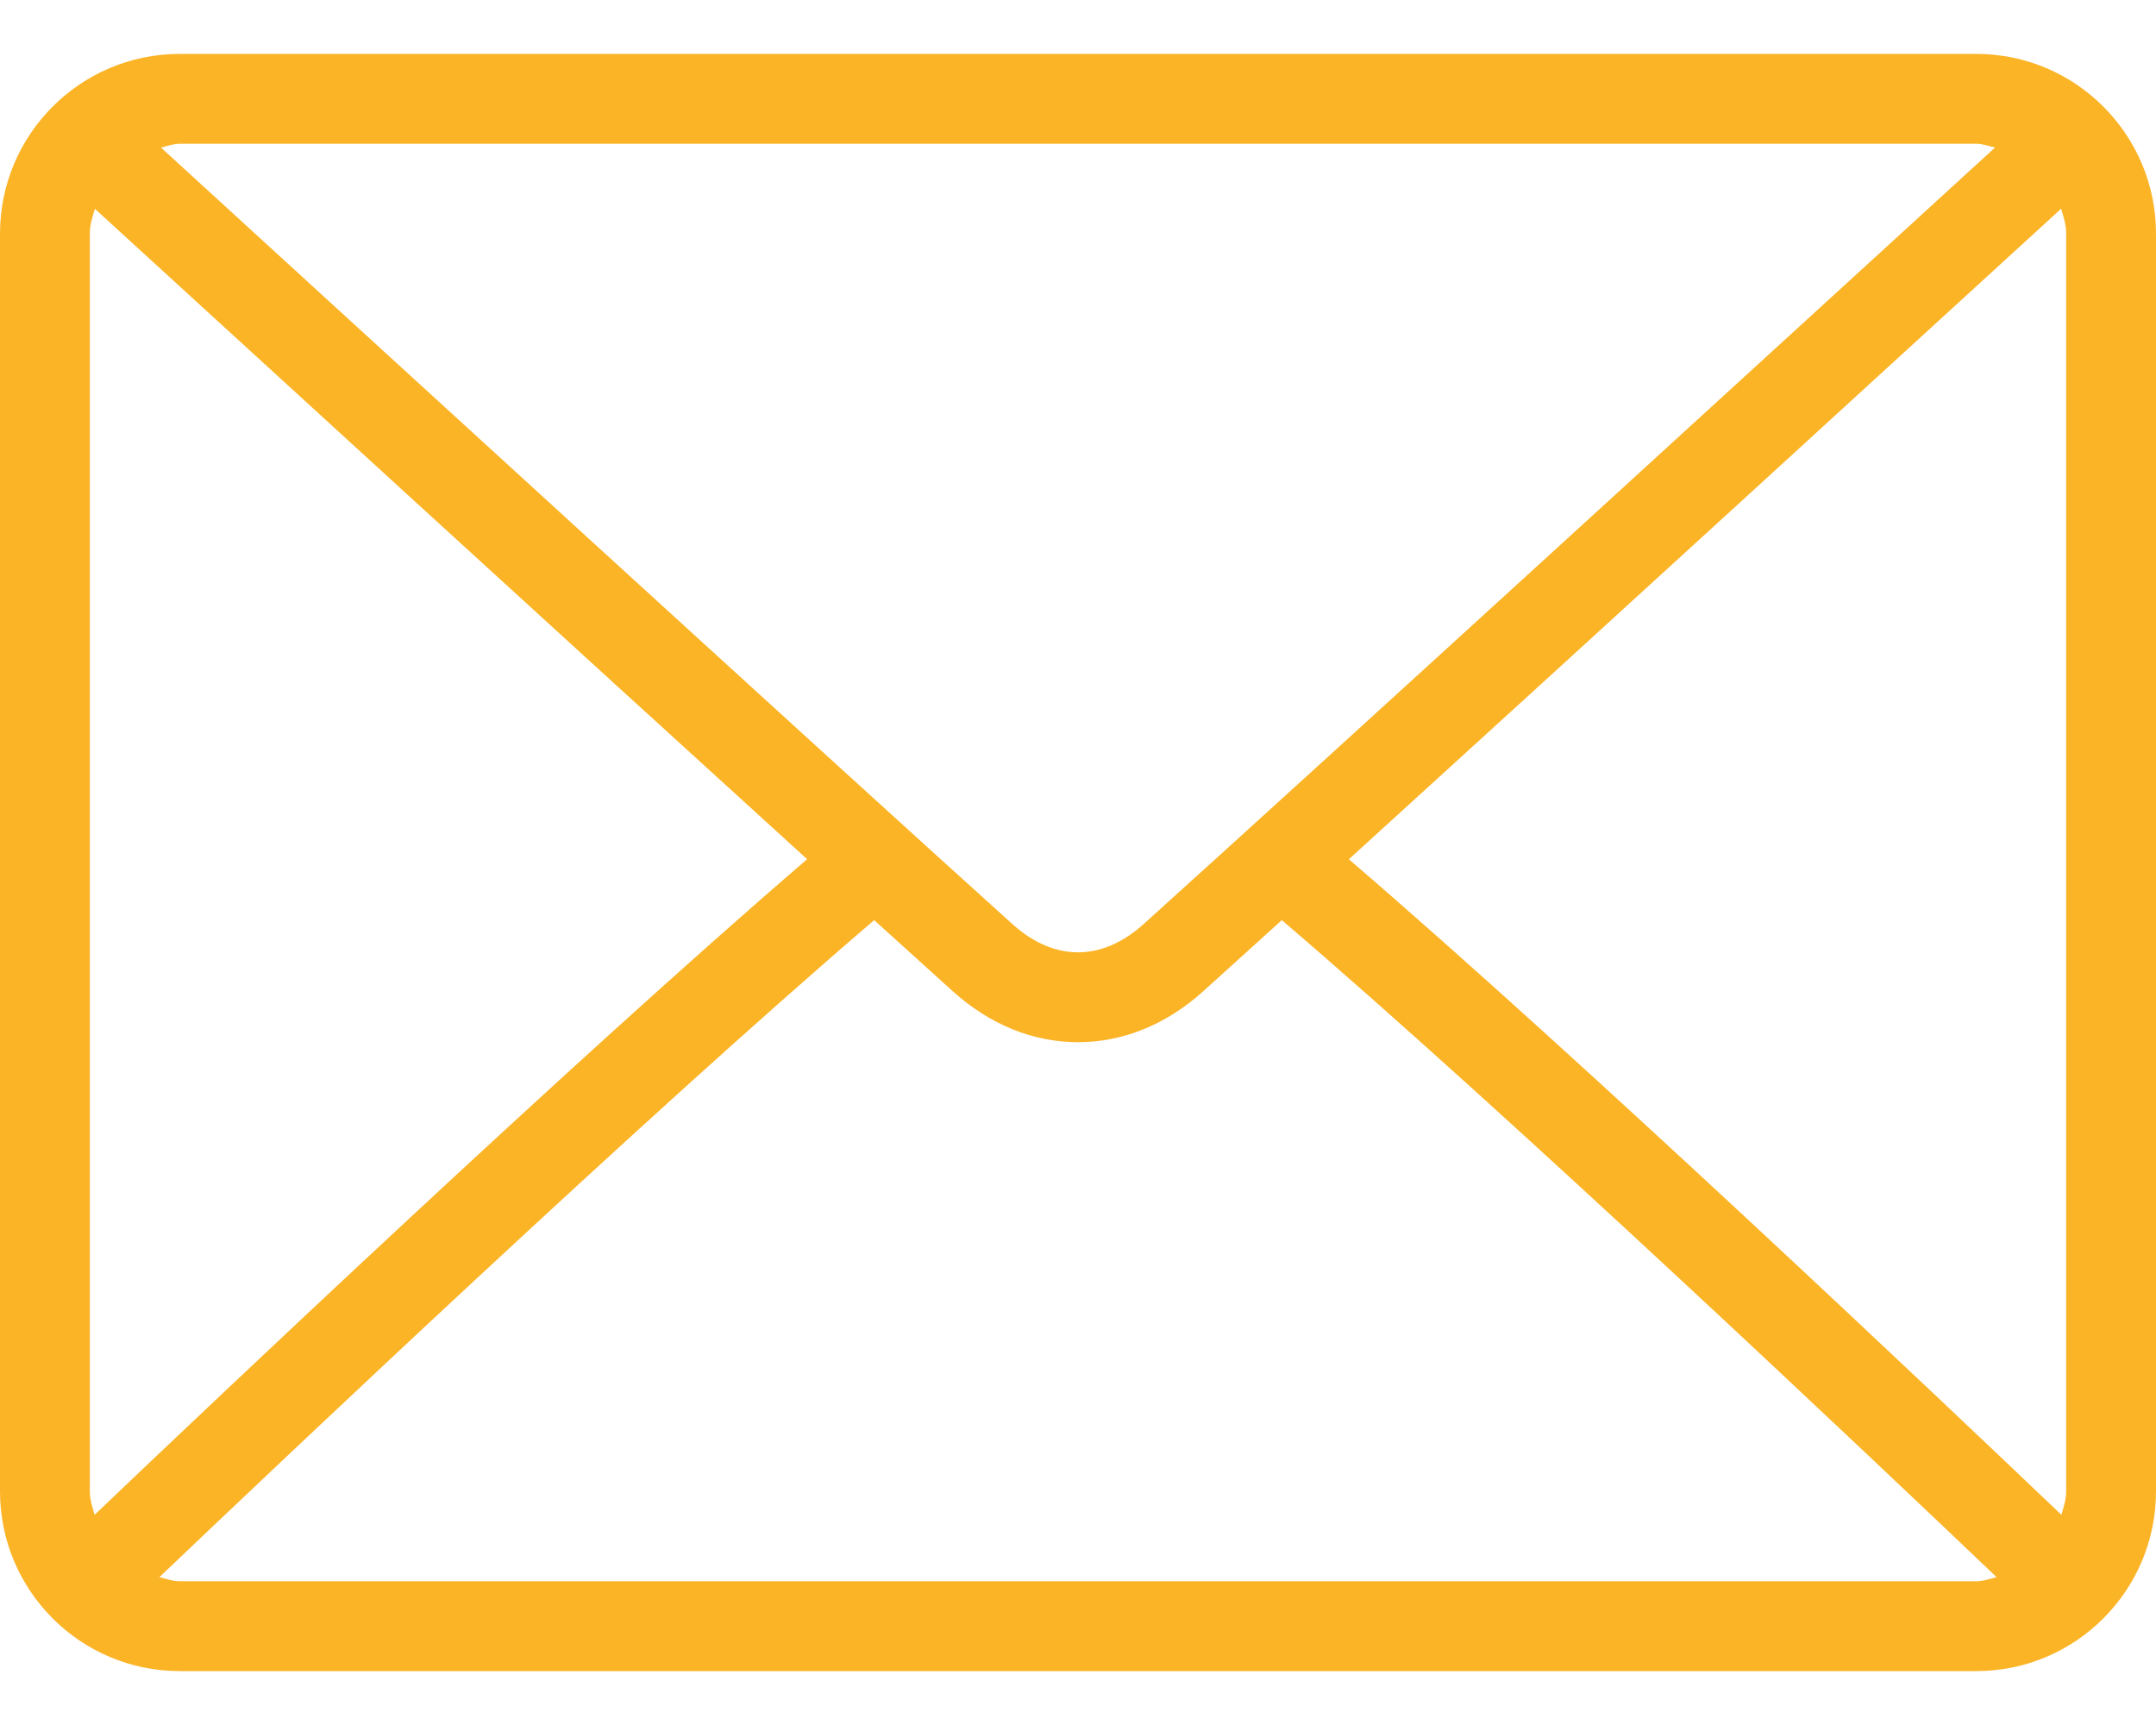 <svg width="30" height="24" viewBox="0 0 30 24" fill="none" xmlns="http://www.w3.org/2000/svg">
<path d="M27.5 0.75H2.5C1.121 0.75 0 1.871 0 3.25V20.75C0 22.129 1.121 23.25 2.5 23.25H27.5C28.879 23.25 30 22.129 30 20.75V3.25C30 1.871 28.879 0.75 27.5 0.75ZM2.5 2H27.5C27.592 2 27.673 2.034 27.76 2.053C25.595 4.033 18.419 10.599 15.907 12.862C15.71 13.039 15.394 13.25 15 13.25C14.606 13.25 14.29 13.039 14.092 12.861C11.581 10.599 4.404 4.033 2.24 2.053C2.327 2.034 2.408 2 2.5 2ZM1.25 20.75V3.25C1.25 3.128 1.287 3.016 1.32 2.905C2.977 4.421 7.984 9.002 11.231 11.954C7.995 14.735 2.986 19.483 1.316 21.076C1.287 20.97 1.25 20.866 1.25 20.75ZM27.5 22H2.5C2.4 22 2.311 21.965 2.218 21.943C3.944 20.298 8.984 15.522 12.164 12.802C12.579 13.178 12.957 13.521 13.256 13.79C13.771 14.255 14.374 14.5 15 14.5C15.626 14.5 16.229 14.255 16.744 13.79C17.042 13.521 17.421 13.178 17.836 12.802C21.016 15.522 26.056 20.297 27.782 21.943C27.689 21.965 27.6 22 27.5 22ZM28.75 20.75C28.75 20.866 28.713 20.97 28.684 21.076C27.014 19.483 22.005 14.734 18.769 11.955C22.016 9.002 27.023 4.421 28.68 2.904C28.713 3.016 28.75 3.127 28.75 3.25V20.75Z" fill="#FCB427"/>
</svg>
